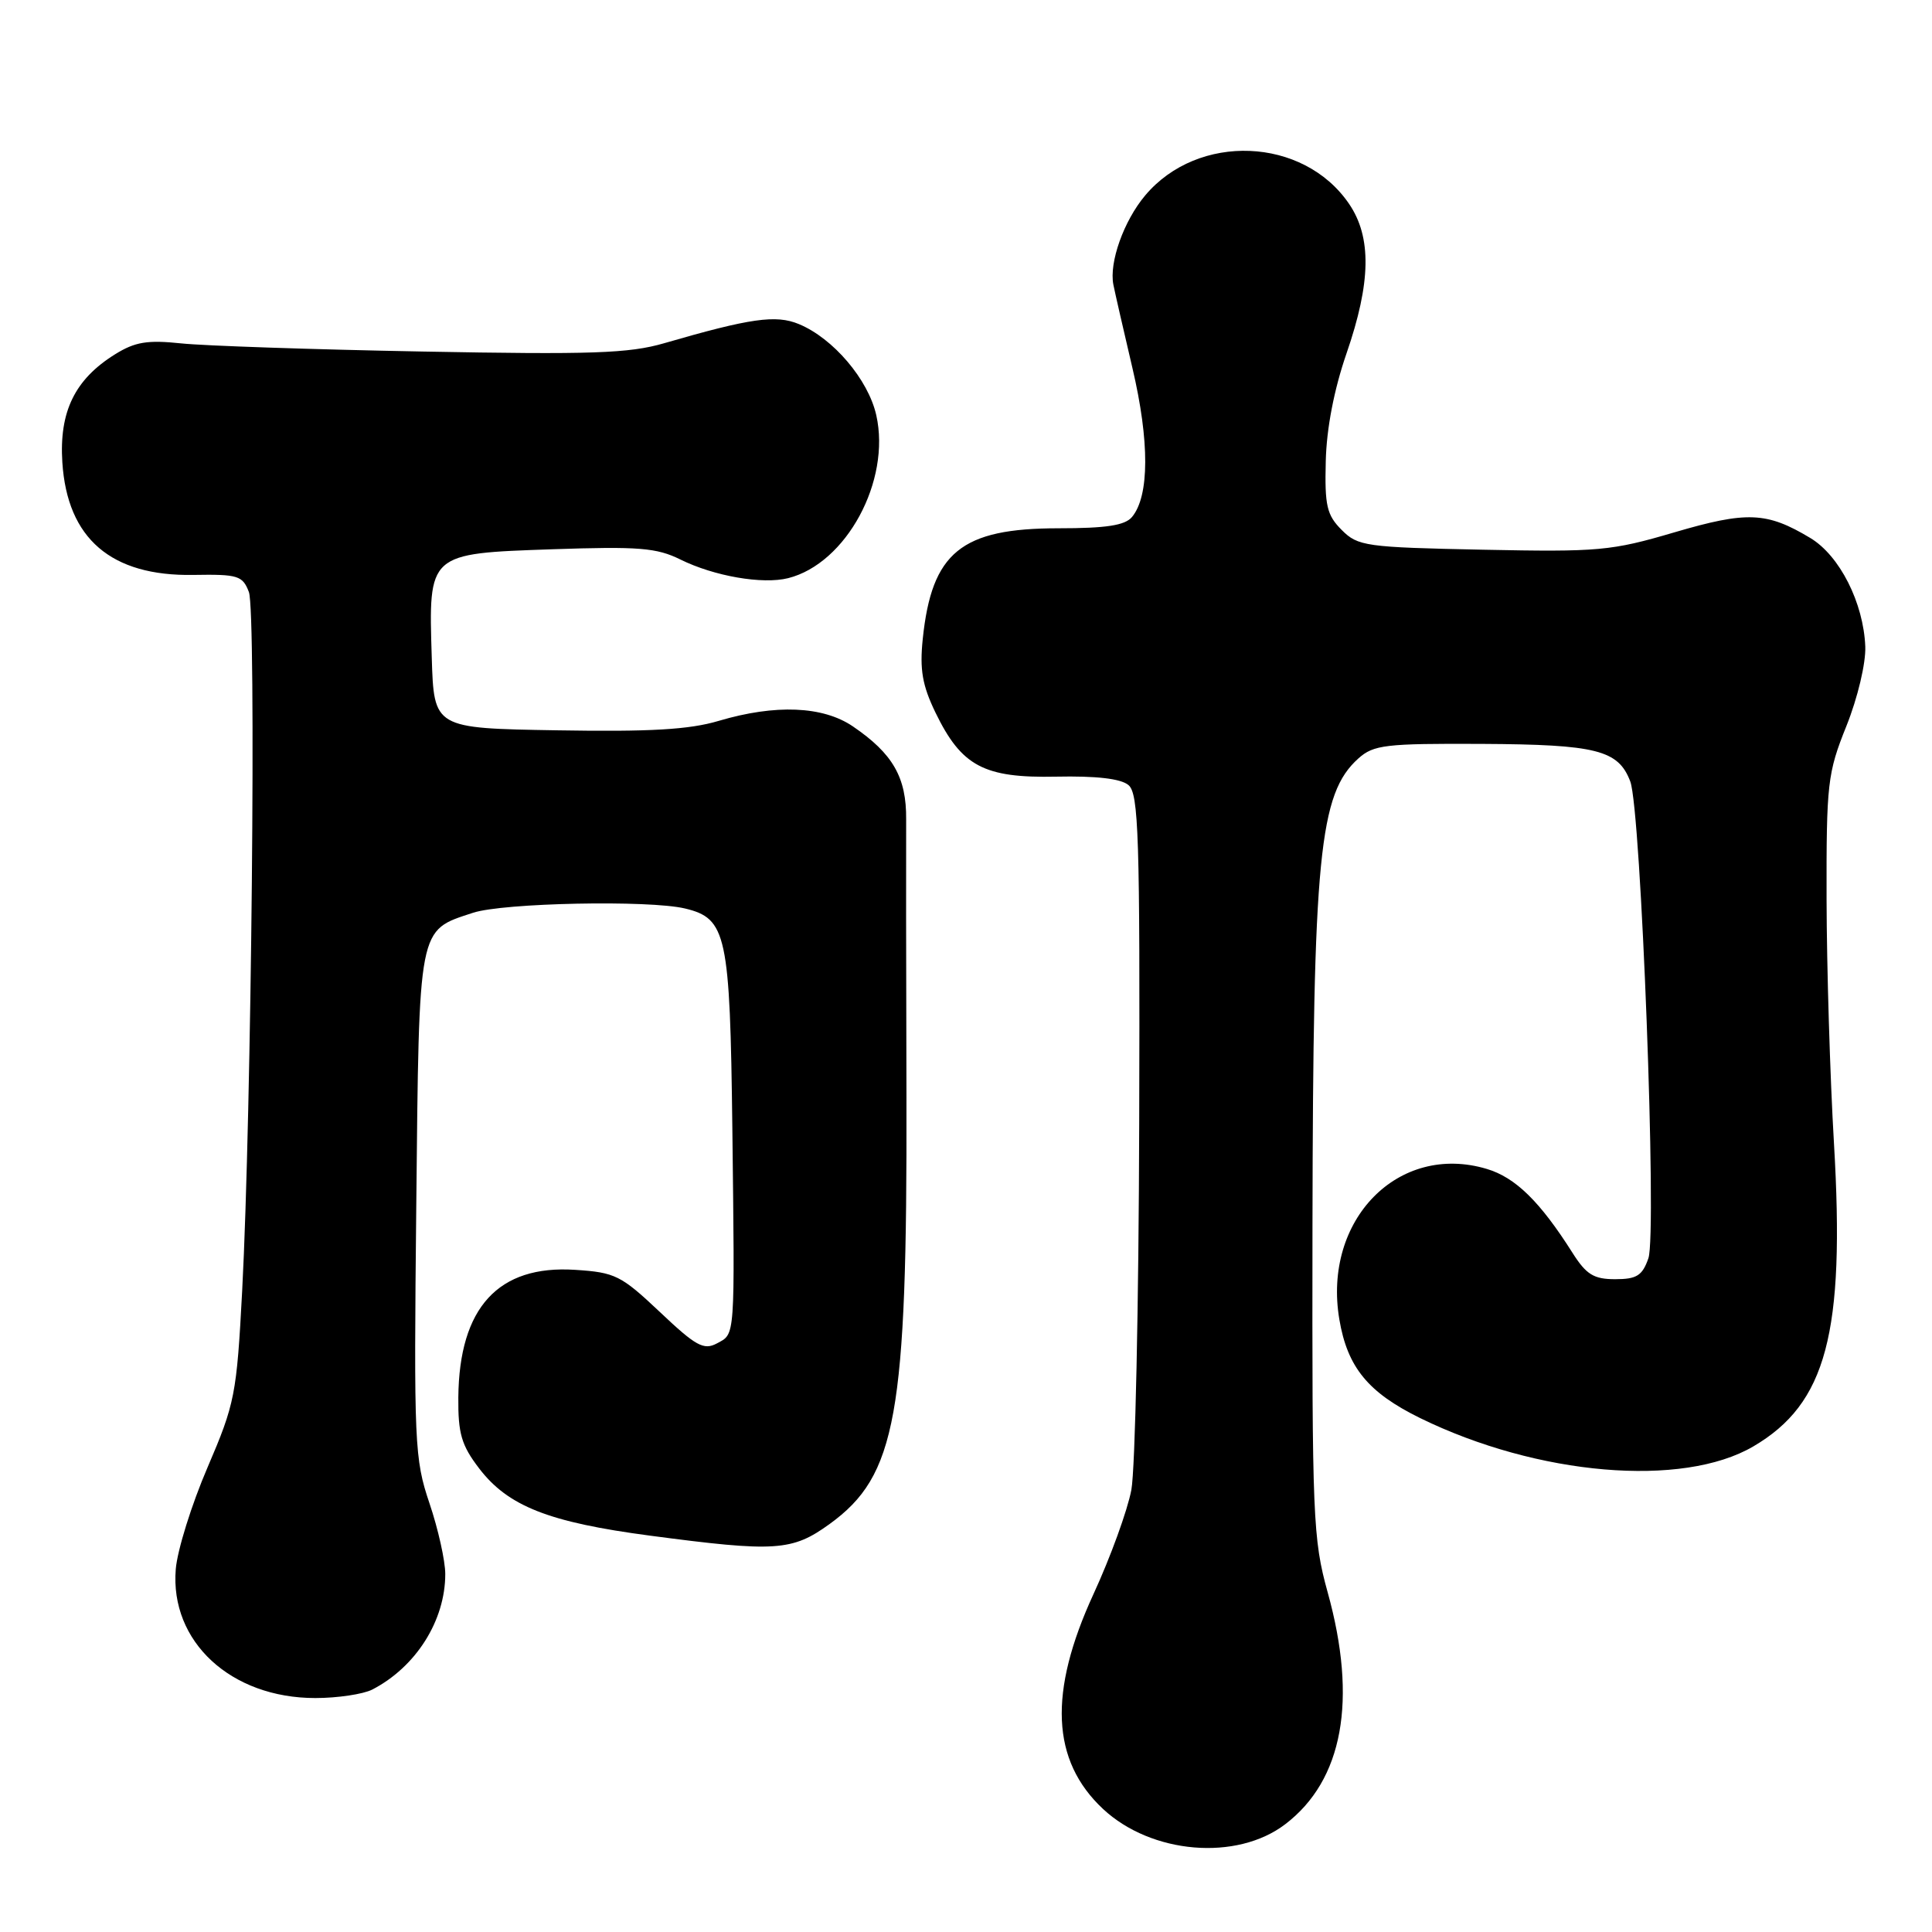 <?xml version="1.0" encoding="UTF-8" standalone="no"?>
<!DOCTYPE svg PUBLIC "-//W3C//DTD SVG 1.1//EN" "http://www.w3.org/Graphics/SVG/1.1/DTD/svg11.dtd" >
<svg xmlns="http://www.w3.org/2000/svg" xmlns:xlink="http://www.w3.org/1999/xlink" version="1.1" viewBox="0 0 256 256">
 <g >
 <path fill="currentColor"
d=" M 170.30 241.72 C 177.96 235.88 179.89 225.28 175.92 210.98 C 173.97 203.94 173.85 201.06 173.91 162.35 C 173.99 113.33 174.79 105.18 179.99 100.50 C 182.01 98.69 183.57 98.51 196.36 98.57 C 211.55 98.65 214.44 99.38 216.02 103.55 C 217.45 107.30 219.58 163.44 218.42 166.73 C 217.62 169.03 216.87 169.50 214.02 169.50 C 211.18 169.50 210.19 168.89 208.36 166.00 C 204.06 159.21 200.80 156.02 197.01 154.89 C 185.30 151.38 175.24 161.64 177.47 174.83 C 178.54 181.18 181.29 184.52 188.17 187.90 C 203.75 195.53 222.93 197.16 232.32 191.66 C 242.01 185.98 244.49 176.67 243.01 151.50 C 242.49 142.70 242.05 128.15 242.03 119.17 C 242.00 103.79 242.15 102.45 244.66 96.20 C 246.16 92.45 247.24 87.88 247.16 85.68 C 246.93 79.88 243.77 73.63 239.88 71.29 C 234.11 67.82 231.49 67.71 221.86 70.54 C 213.51 73.00 211.84 73.15 196.49 72.84 C 180.94 72.52 179.93 72.38 177.78 70.22 C 175.81 68.25 175.52 67.01 175.67 61.13 C 175.77 56.78 176.77 51.61 178.42 46.83 C 181.67 37.42 181.77 31.42 178.75 27.00 C 172.70 18.13 158.75 17.56 151.74 25.90 C 148.91 29.26 146.94 34.78 147.53 37.73 C 147.72 38.70 148.86 43.69 150.06 48.80 C 152.33 58.46 152.31 65.72 150.00 68.50 C 149.07 69.62 146.59 70.00 140.25 70.00 C 127.36 70.00 123.46 73.18 122.27 84.66 C 121.85 88.72 122.21 90.81 123.95 94.41 C 127.41 101.54 130.37 103.11 139.95 102.91 C 145.24 102.80 148.50 103.17 149.52 104.02 C 150.88 105.14 151.06 110.70 150.95 148.90 C 150.89 172.88 150.42 194.72 149.91 197.42 C 149.40 200.13 147.14 206.35 144.89 211.23 C 138.90 224.25 139.30 233.29 146.16 239.70 C 152.57 245.68 163.87 246.63 170.30 241.72 Z  M 49.32 223.88 C 55.11 220.89 59.00 214.75 59.00 208.57 C 59.00 206.82 58.06 202.60 56.91 199.20 C 54.92 193.31 54.83 191.34 55.16 159.61 C 55.54 122.37 55.35 123.36 62.67 120.95 C 66.66 119.63 86.00 119.24 90.77 120.38 C 96.28 121.70 96.73 123.81 97.04 149.50 C 97.37 177.69 97.44 176.69 94.99 178.01 C 93.25 178.94 92.20 178.36 87.44 173.85 C 82.29 168.99 81.51 168.60 76.20 168.26 C 66.02 167.60 60.84 173.26 60.73 185.17 C 60.69 189.94 61.14 191.50 63.48 194.56 C 67.31 199.58 72.72 201.71 86.12 203.48 C 102.76 205.68 104.96 205.54 109.94 201.93 C 118.78 195.52 120.21 187.59 120.11 145.50 C 120.06 127.90 120.05 111.28 120.07 108.57 C 120.12 103.01 118.31 99.86 113.01 96.25 C 109.04 93.55 102.75 93.29 95.23 95.52 C 91.34 96.68 86.14 96.98 73.80 96.77 C 57.50 96.50 57.50 96.50 57.21 87.13 C 56.78 73.26 56.68 73.35 73.19 72.78 C 84.63 72.39 87.01 72.58 90.16 74.14 C 94.63 76.35 101.04 77.46 104.43 76.61 C 112.14 74.67 118.07 63.71 116.11 55.01 C 115.05 50.29 110.40 44.82 105.85 42.94 C 102.81 41.68 99.44 42.16 88.00 45.48 C 83.36 46.83 78.36 47.00 56.00 46.58 C 41.42 46.31 27.02 45.82 24.00 45.50 C 19.53 45.03 17.89 45.30 15.24 46.95 C 9.91 50.27 7.83 54.55 8.26 61.26 C 8.91 71.37 14.72 76.37 25.63 76.18 C 31.54 76.08 32.15 76.27 32.98 78.45 C 33.97 81.05 33.33 147.43 32.09 171.02 C 31.36 184.81 31.13 185.98 27.50 194.44 C 25.39 199.34 23.50 205.40 23.29 207.92 C 22.50 217.52 30.59 225.00 41.78 225.00 C 44.72 225.00 48.11 224.49 49.32 223.88 Z "/>
</g>
</svg>